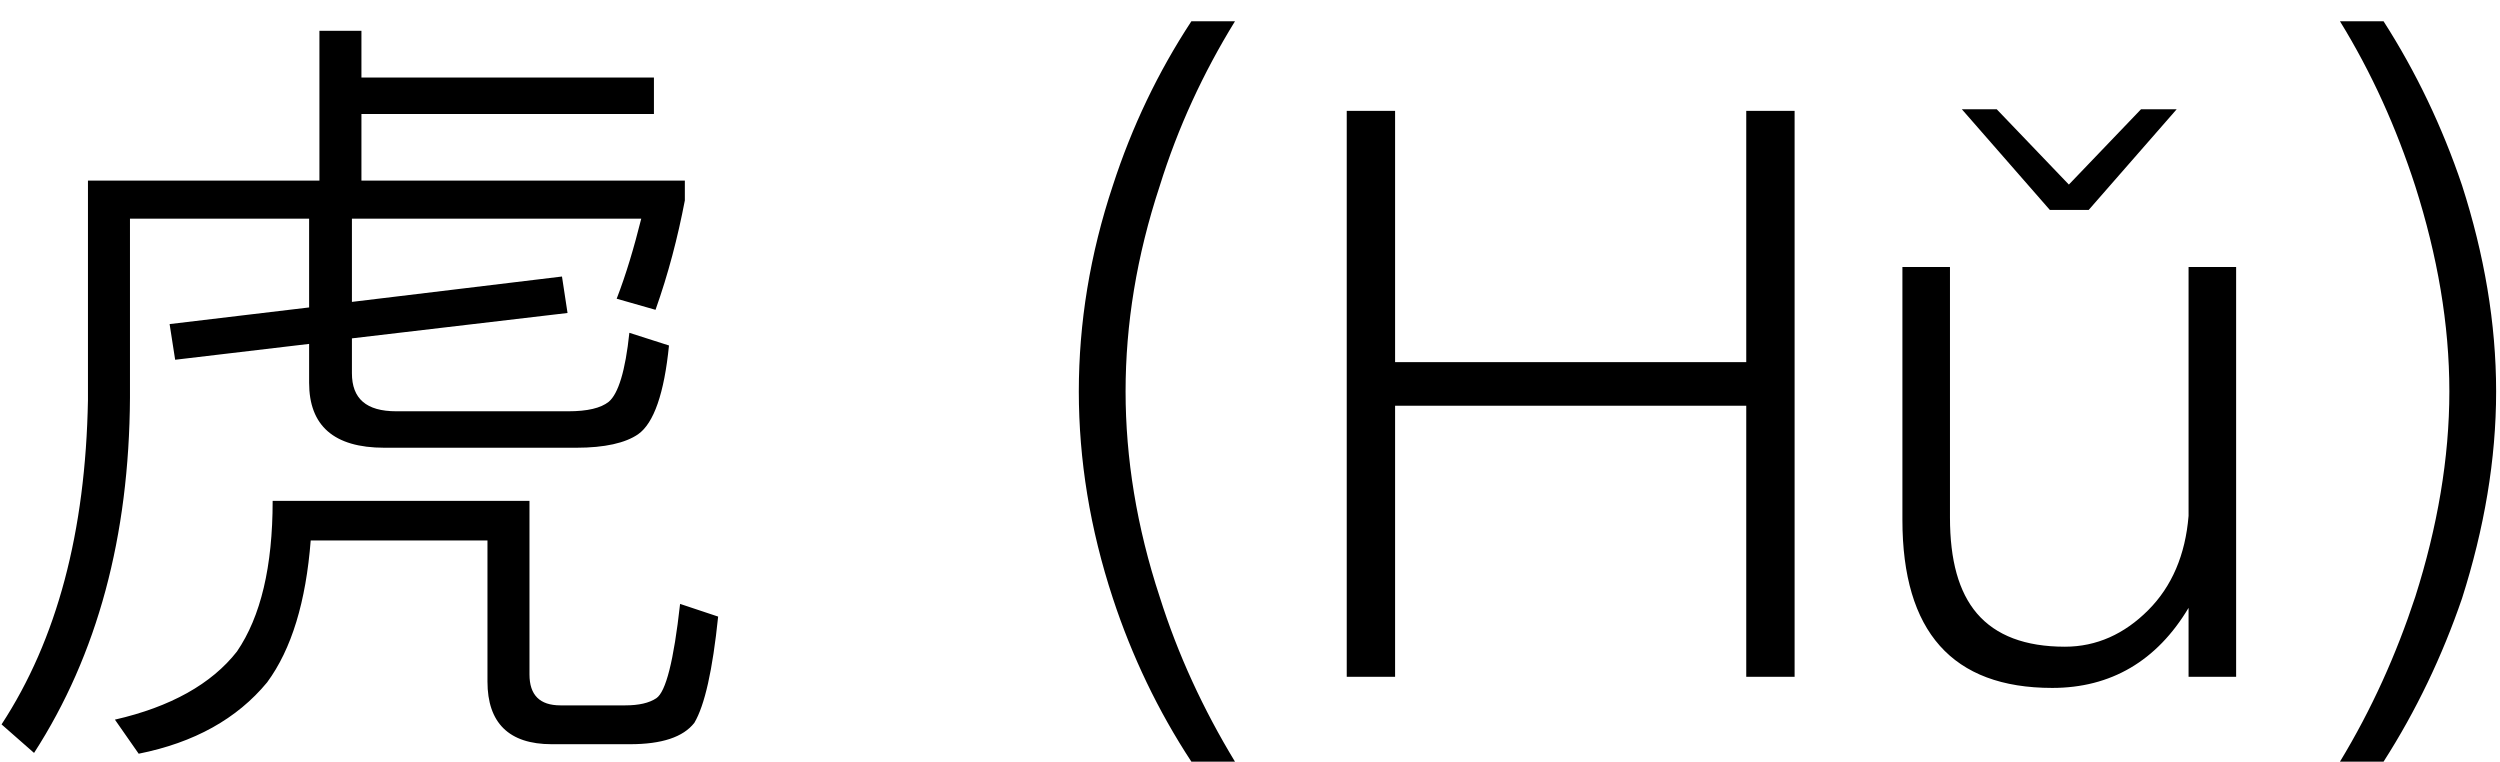 <?xml version="1.0" encoding="UTF-8"?>
<svg width="82px" height="25px" viewBox="0 0 82 25" version="1.1" xmlns="http://www.w3.org/2000/svg" xmlns:xlink="http://www.w3.org/1999/xlink">
    <!-- Generator: Sketch 52.6 (67491) - http://www.bohemiancoding.com/sketch -->
    <title>虎 (Hǔ)</title>
    <desc>Created with Sketch.</desc>
    <g id="Page-1" stroke="none" stroke-width="1" fill="none" fill-rule="evenodd">
        <g id="Names" transform="translate(-464, -300)" fill="#000000">
            <g id="Answer-Copy-3" transform="translate(421, 231)">
                <path d="M53.477,70.01 L54.855,70.01 L54.855,71.544 L64.449,71.544 L64.449,72.74 L54.855,72.74 L54.855,74.924 L65.463,74.924 L65.463,75.574 C65.229,76.796 64.917,77.992 64.501,79.162 L63.227,78.798 C63.539,77.992 63.799,77.108 64.033,76.172 L54.543,76.172 L54.543,78.902 L61.433,78.07 L61.615,79.266 L54.543,80.098 L54.543,81.242 C54.543,82.074 55.011,82.49 55.999,82.49 L61.641,82.49 C62.265,82.49 62.707,82.386 62.967,82.178 C63.279,81.918 63.513,81.164 63.643,79.916 L64.943,80.332 C64.787,81.892 64.449,82.88 63.929,83.244 C63.513,83.53 62.837,83.686 61.901,83.686 L55.609,83.686 C53.945,83.686 53.139,82.958 53.139,81.554 L53.139,80.28 L48.745,80.8 L48.563,79.63 L53.139,79.084 L53.139,76.172 L47.263,76.172 L47.263,82.048 C47.237,86.598 46.197,90.472 44.117,93.696 L43.051,92.76 C44.871,89.978 45.807,86.442 45.885,82.126 L45.885,74.924 L53.477,74.924 L53.477,70.01 Z M51.943,85.428 L60.367,85.428 L60.367,91.122 C60.367,91.798 60.705,92.136 61.381,92.136 L63.513,92.136 C63.955,92.136 64.293,92.058 64.527,91.902 C64.839,91.694 65.099,90.68 65.307,88.808 L66.555,89.224 C66.373,90.992 66.113,92.136 65.775,92.708 C65.411,93.176 64.709,93.41 63.669,93.41 L61.095,93.41 C59.691,93.41 58.989,92.708 58.989,91.356 L58.989,86.728 L53.191,86.728 C53.035,88.73 52.567,90.29 51.761,91.382 C50.773,92.578 49.369,93.358 47.549,93.722 L46.769,92.604 C48.589,92.188 49.941,91.434 50.773,90.368 C51.553,89.224 51.943,87.586 51.943,85.428 Z M82.077,69.698 L83.507,69.698 C82.467,71.388 81.635,73.182 81.037,75.106 C80.283,77.394 79.919,79.63 79.919,81.84 C79.919,84.024 80.283,86.286 81.037,88.574 C81.635,90.472 82.467,92.266 83.507,93.982 L82.077,93.982 C80.985,92.318 80.127,90.524 79.503,88.626 C78.749,86.338 78.385,84.076 78.385,81.84 C78.385,79.604 78.749,77.342 79.503,75.08 C80.127,73.156 80.985,71.362 82.077,69.698 Z M87.173,72.636 L88.759,72.636 L88.759,80.878 L100.277,80.878 L100.277,72.636 L101.863,72.636 L101.863,91.2 L100.277,91.2 L100.277,82.308 L88.759,82.308 L88.759,91.2 L87.173,91.2 L87.173,72.636 Z M107.349,72.584 L108.493,72.584 L110.859,75.054 L113.225,72.584 L114.395,72.584 L111.509,75.886 L110.235,75.886 L107.349,72.584 Z M105.399,77.758 L106.959,77.758 L106.959,85.974 C106.959,87.378 107.245,88.418 107.843,89.12 C108.467,89.848 109.429,90.212 110.729,90.212 C111.769,90.212 112.679,89.796 113.459,89.016 C114.239,88.236 114.681,87.196 114.785,85.922 L114.785,77.758 L116.345,77.758 L116.345,91.2 L114.785,91.2 L114.785,88.938 C113.745,90.68 112.237,91.564 110.313,91.564 C107.037,91.564 105.399,89.718 105.399,86.052 L105.399,77.758 Z M119.751,69.698 L121.181,69.698 C122.247,71.362 123.105,73.156 123.755,75.08 C124.483,77.342 124.873,79.604 124.873,81.84 C124.873,84.076 124.483,86.338 123.755,88.626 C123.105,90.524 122.247,92.318 121.181,93.982 L119.751,93.982 C120.791,92.266 121.597,90.472 122.221,88.574 C122.949,86.286 123.339,84.024 123.339,81.84 C123.339,79.63 122.949,77.394 122.221,75.106 C121.597,73.182 120.791,71.388 119.751,69.698 Z" id="虎-(Hǔ)"></path>
            </g>
        </g>
    </g>
</svg>